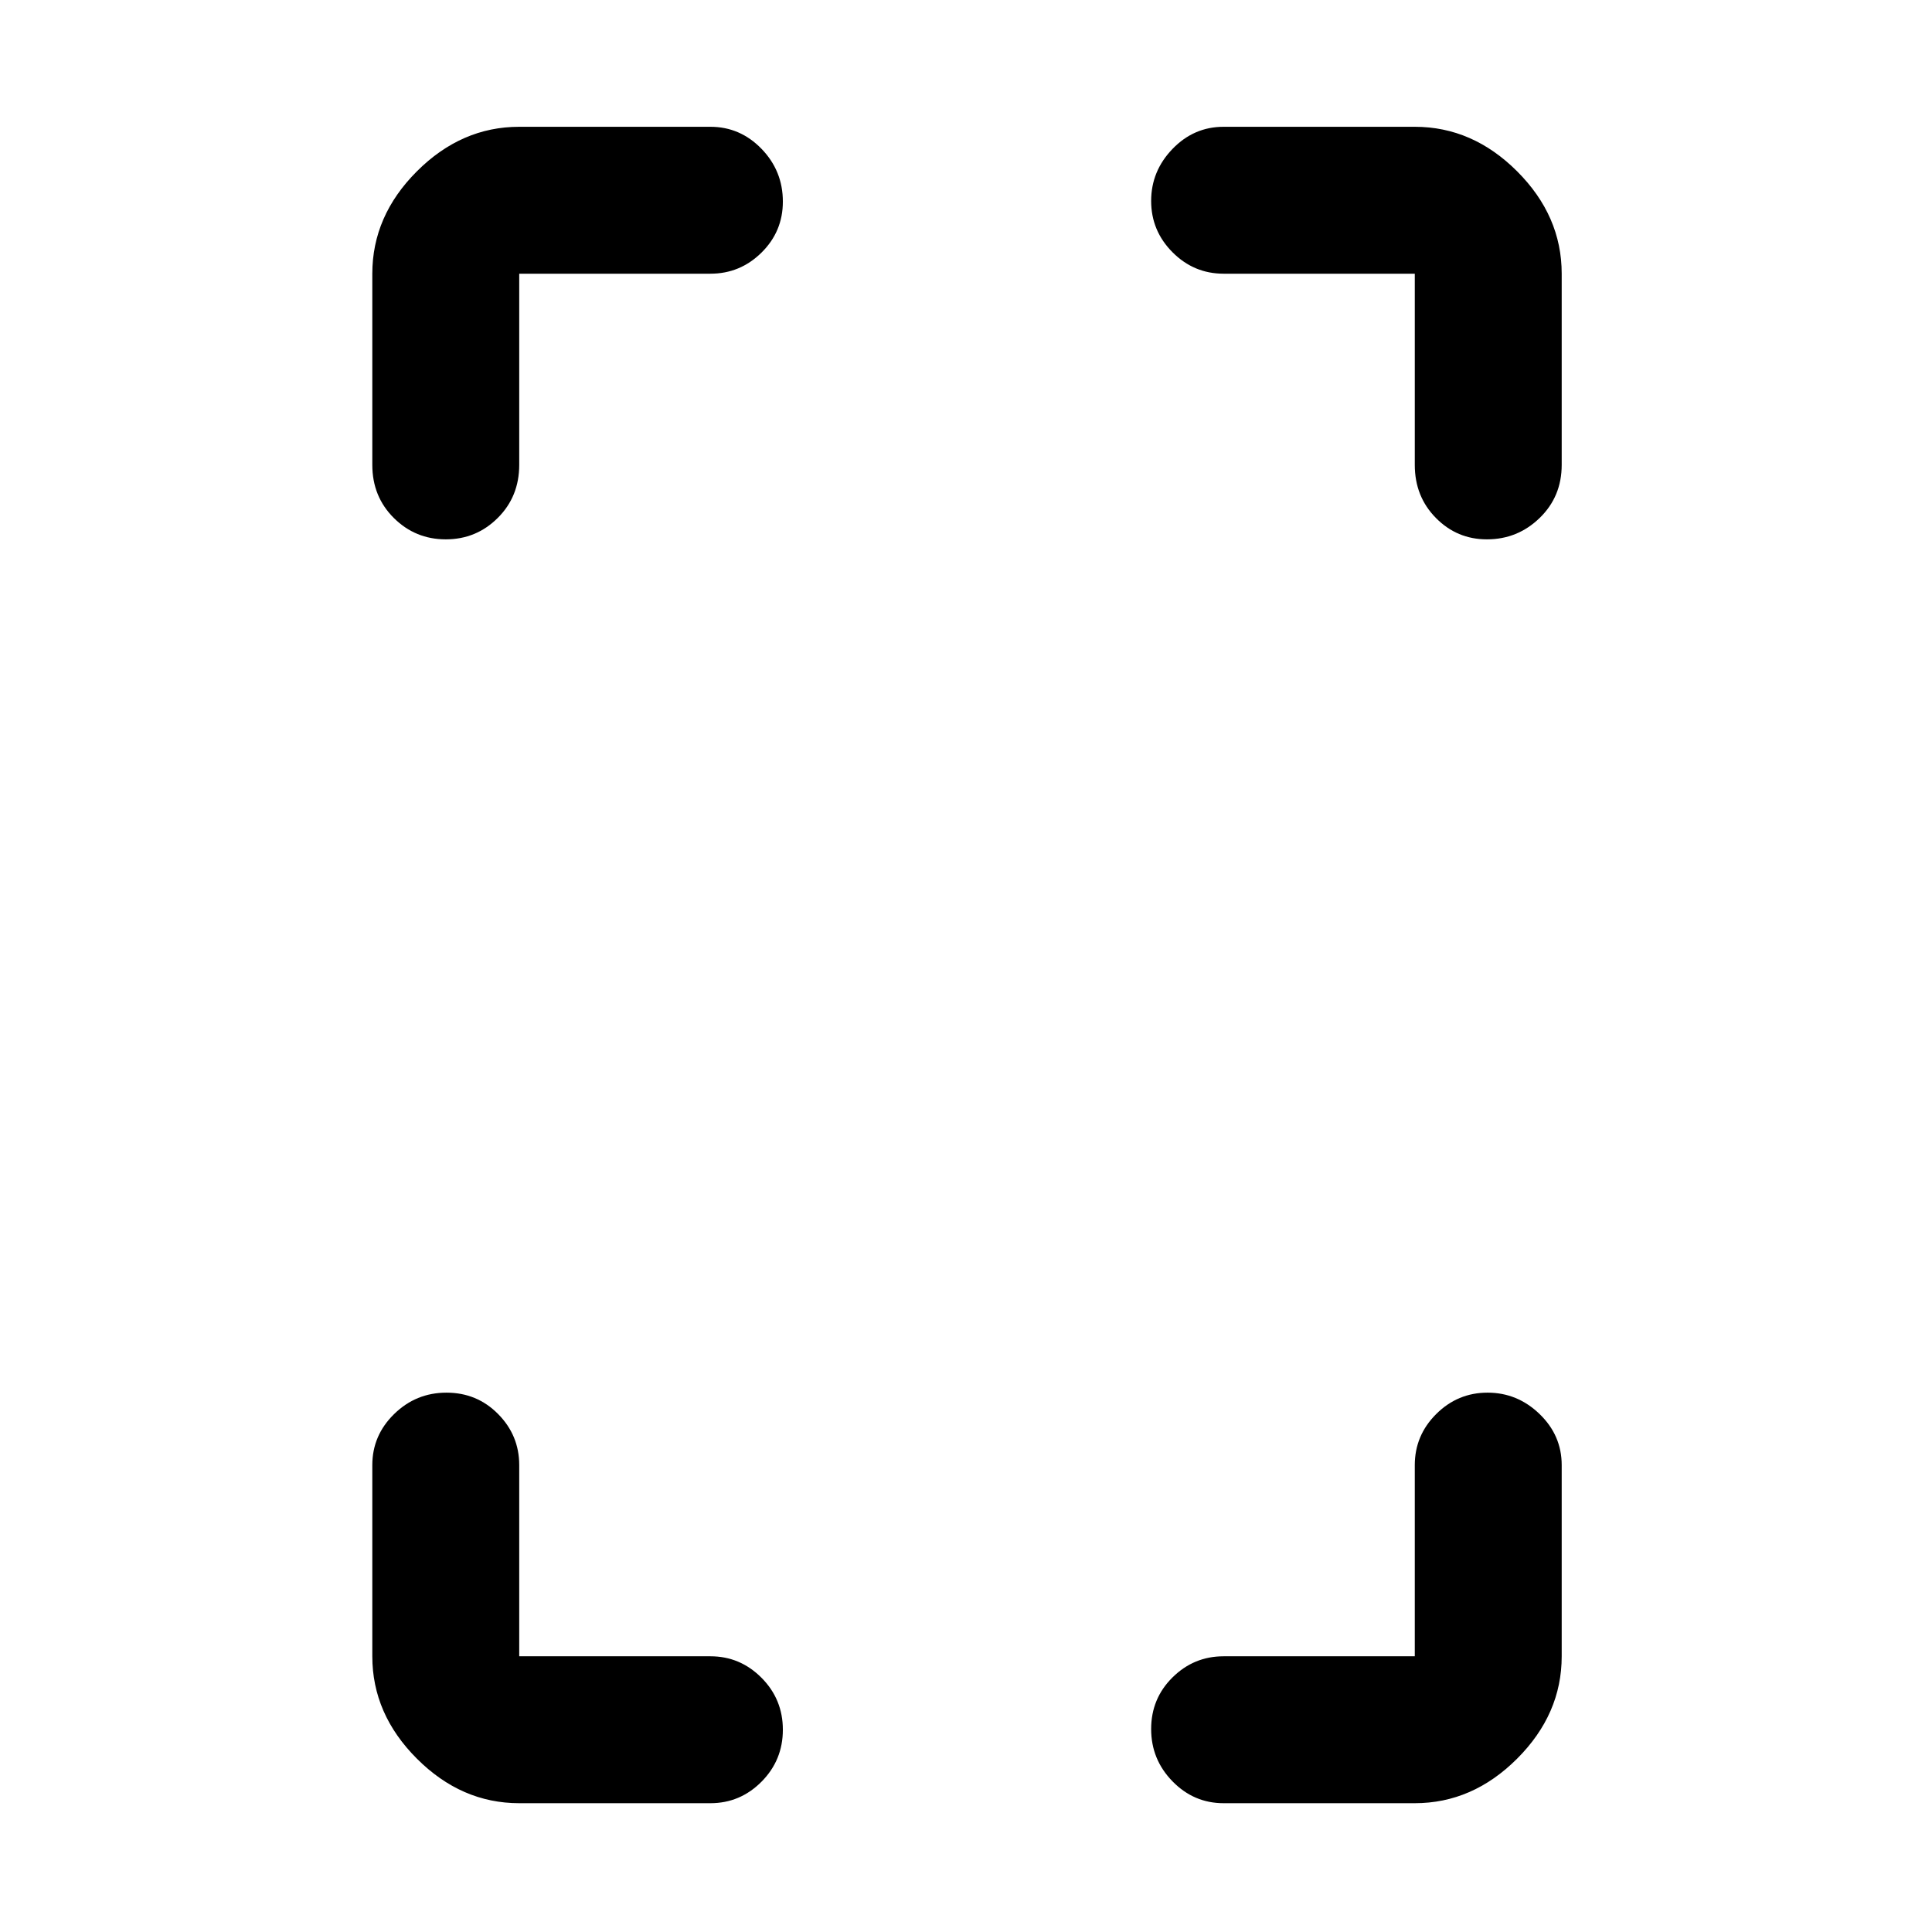 <svg xmlns="http://www.w3.org/2000/svg" height="48" viewBox="0 -960 960 960" width="48"><path d="M221.51-692q-15.14 0-25.83-10.63Q185-713.25 185-729v-95q0-28.72 22.14-50.86Q229.27-897 258-897h95q14.77 0 25.39 10.95Q389-875.1 389-859.82q0 14.85-10.61 25.33Q367.77-824 353-824h-95v95q0 15.75-10.68 26.37Q236.65-692 221.51-692ZM258-64q-28.73 0-50.86-22.14Q185-108.28 185-137v-95q0-14.77 10.86-25.39 10.86-10.61 26-10.61t25.64 10.61Q258-246.77 258-232v95h95q14.77 0 25.39 10.68Q389-115.65 389-100.51q0 15.14-10.61 25.83Q367.77-64 353-64h-95Zm480.82-628q-14.85 0-25.33-10.63Q703-713.25 703-729v-95h-95q-14.78 0-25.39-10.66Q572-845.32 572-860.16T582.61-886q10.61-11 25.39-11h95q28.72 0 50.86 22.14T776-824v95q0 15.75-10.95 26.37Q754.1-692 738.82-692ZM608-64q-14.78 0-25.39-10.86-10.61-10.86-10.61-26t10.61-25.64Q593.22-137 608-137h95v-95q0-14.77 10.66-25.39Q724.32-268 739.16-268T765-257.39q11 10.62 11 25.39v95q0 28.72-22.14 50.86T703-64h-95Z"/></svg>